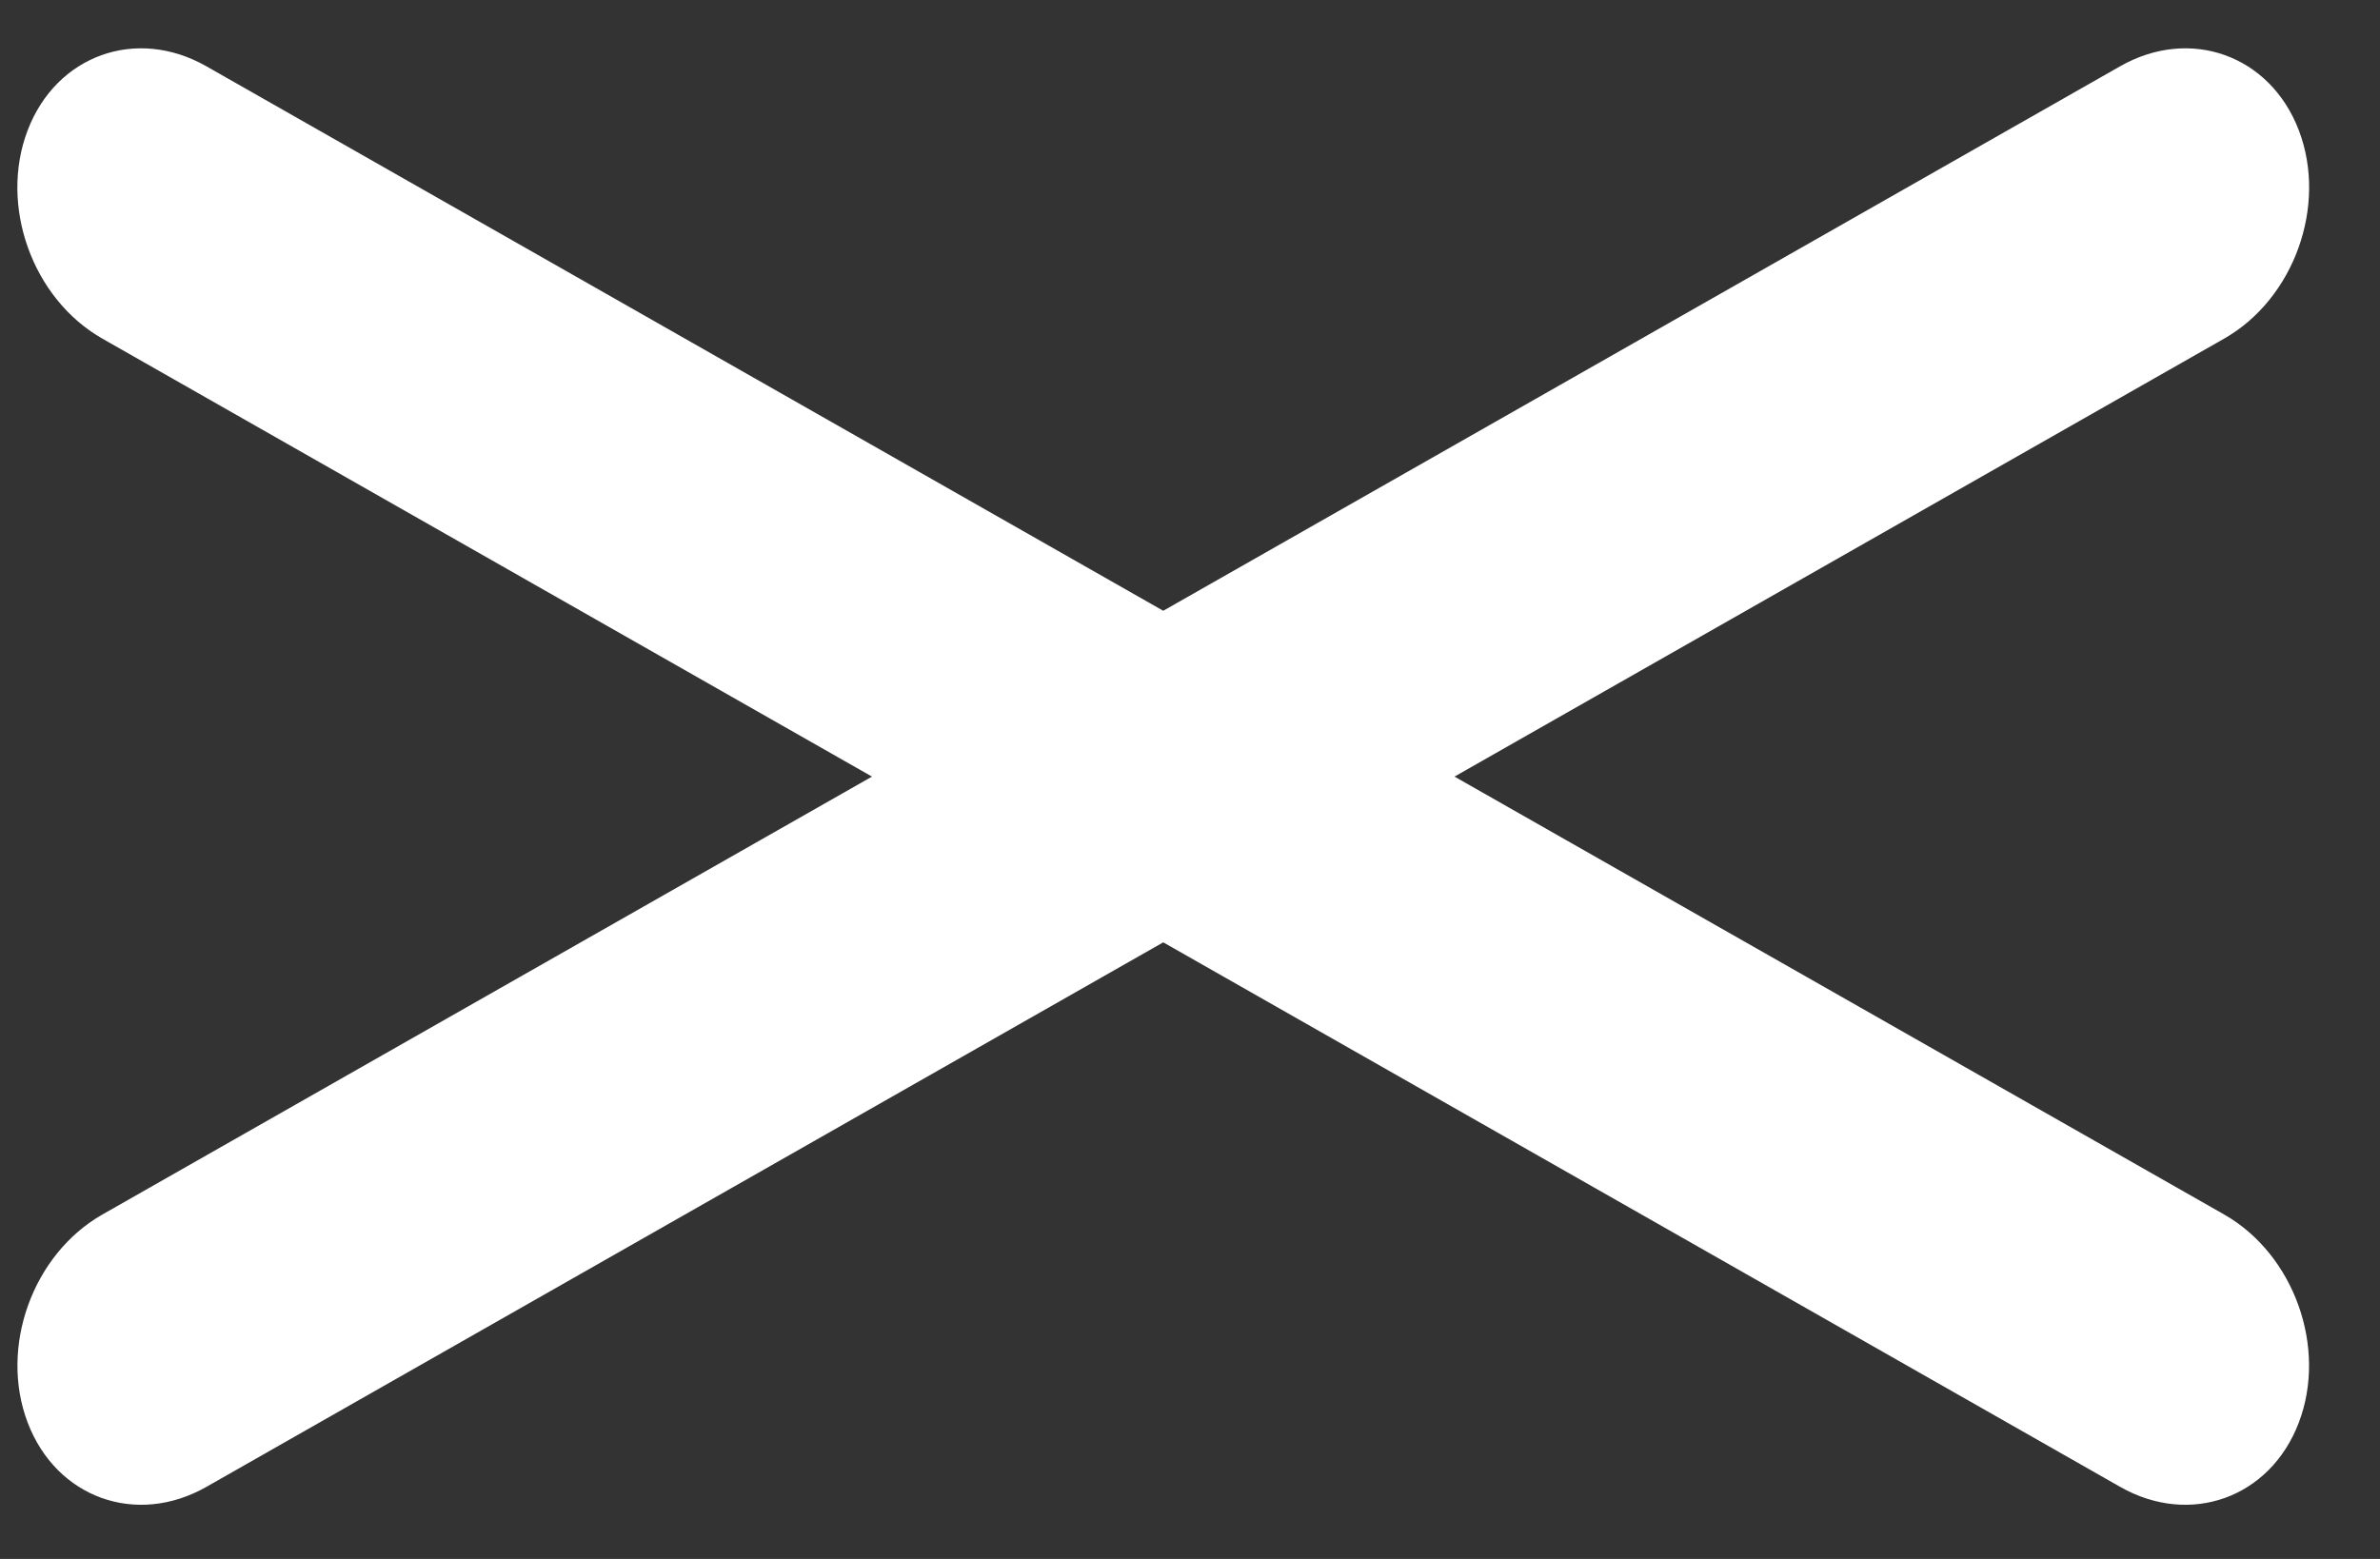 <svg width="29" height="19" viewBox="0 0 29 19" fill="none" xmlns="http://www.w3.org/2000/svg">
<rect x="0" y="0" width="29" height="19" fill="#333333" stroke="none"/>
<path fill-rule="evenodd" clip-rule="evenodd" d="M2.515 0.808C1.662 0.322 0.687 0.672 0.337 1.588C-0.013 2.505 0.394 3.641 1.247 4.127L10.625 9.465L1.248 14.802C0.395 15.288 -0.012 16.424 0.338 17.34C0.688 18.257 1.663 18.607 2.516 18.121L14.174 11.485L25.833 18.121C26.685 18.607 27.66 18.257 28.01 17.34C28.36 16.424 27.953 15.288 27.101 14.802L17.723 9.465L27.101 4.127C27.954 3.641 28.361 2.505 28.011 1.588C27.661 0.672 26.686 0.322 25.833 0.808L14.174 7.444L2.515 0.808Z" fill="white"/>
</svg>
